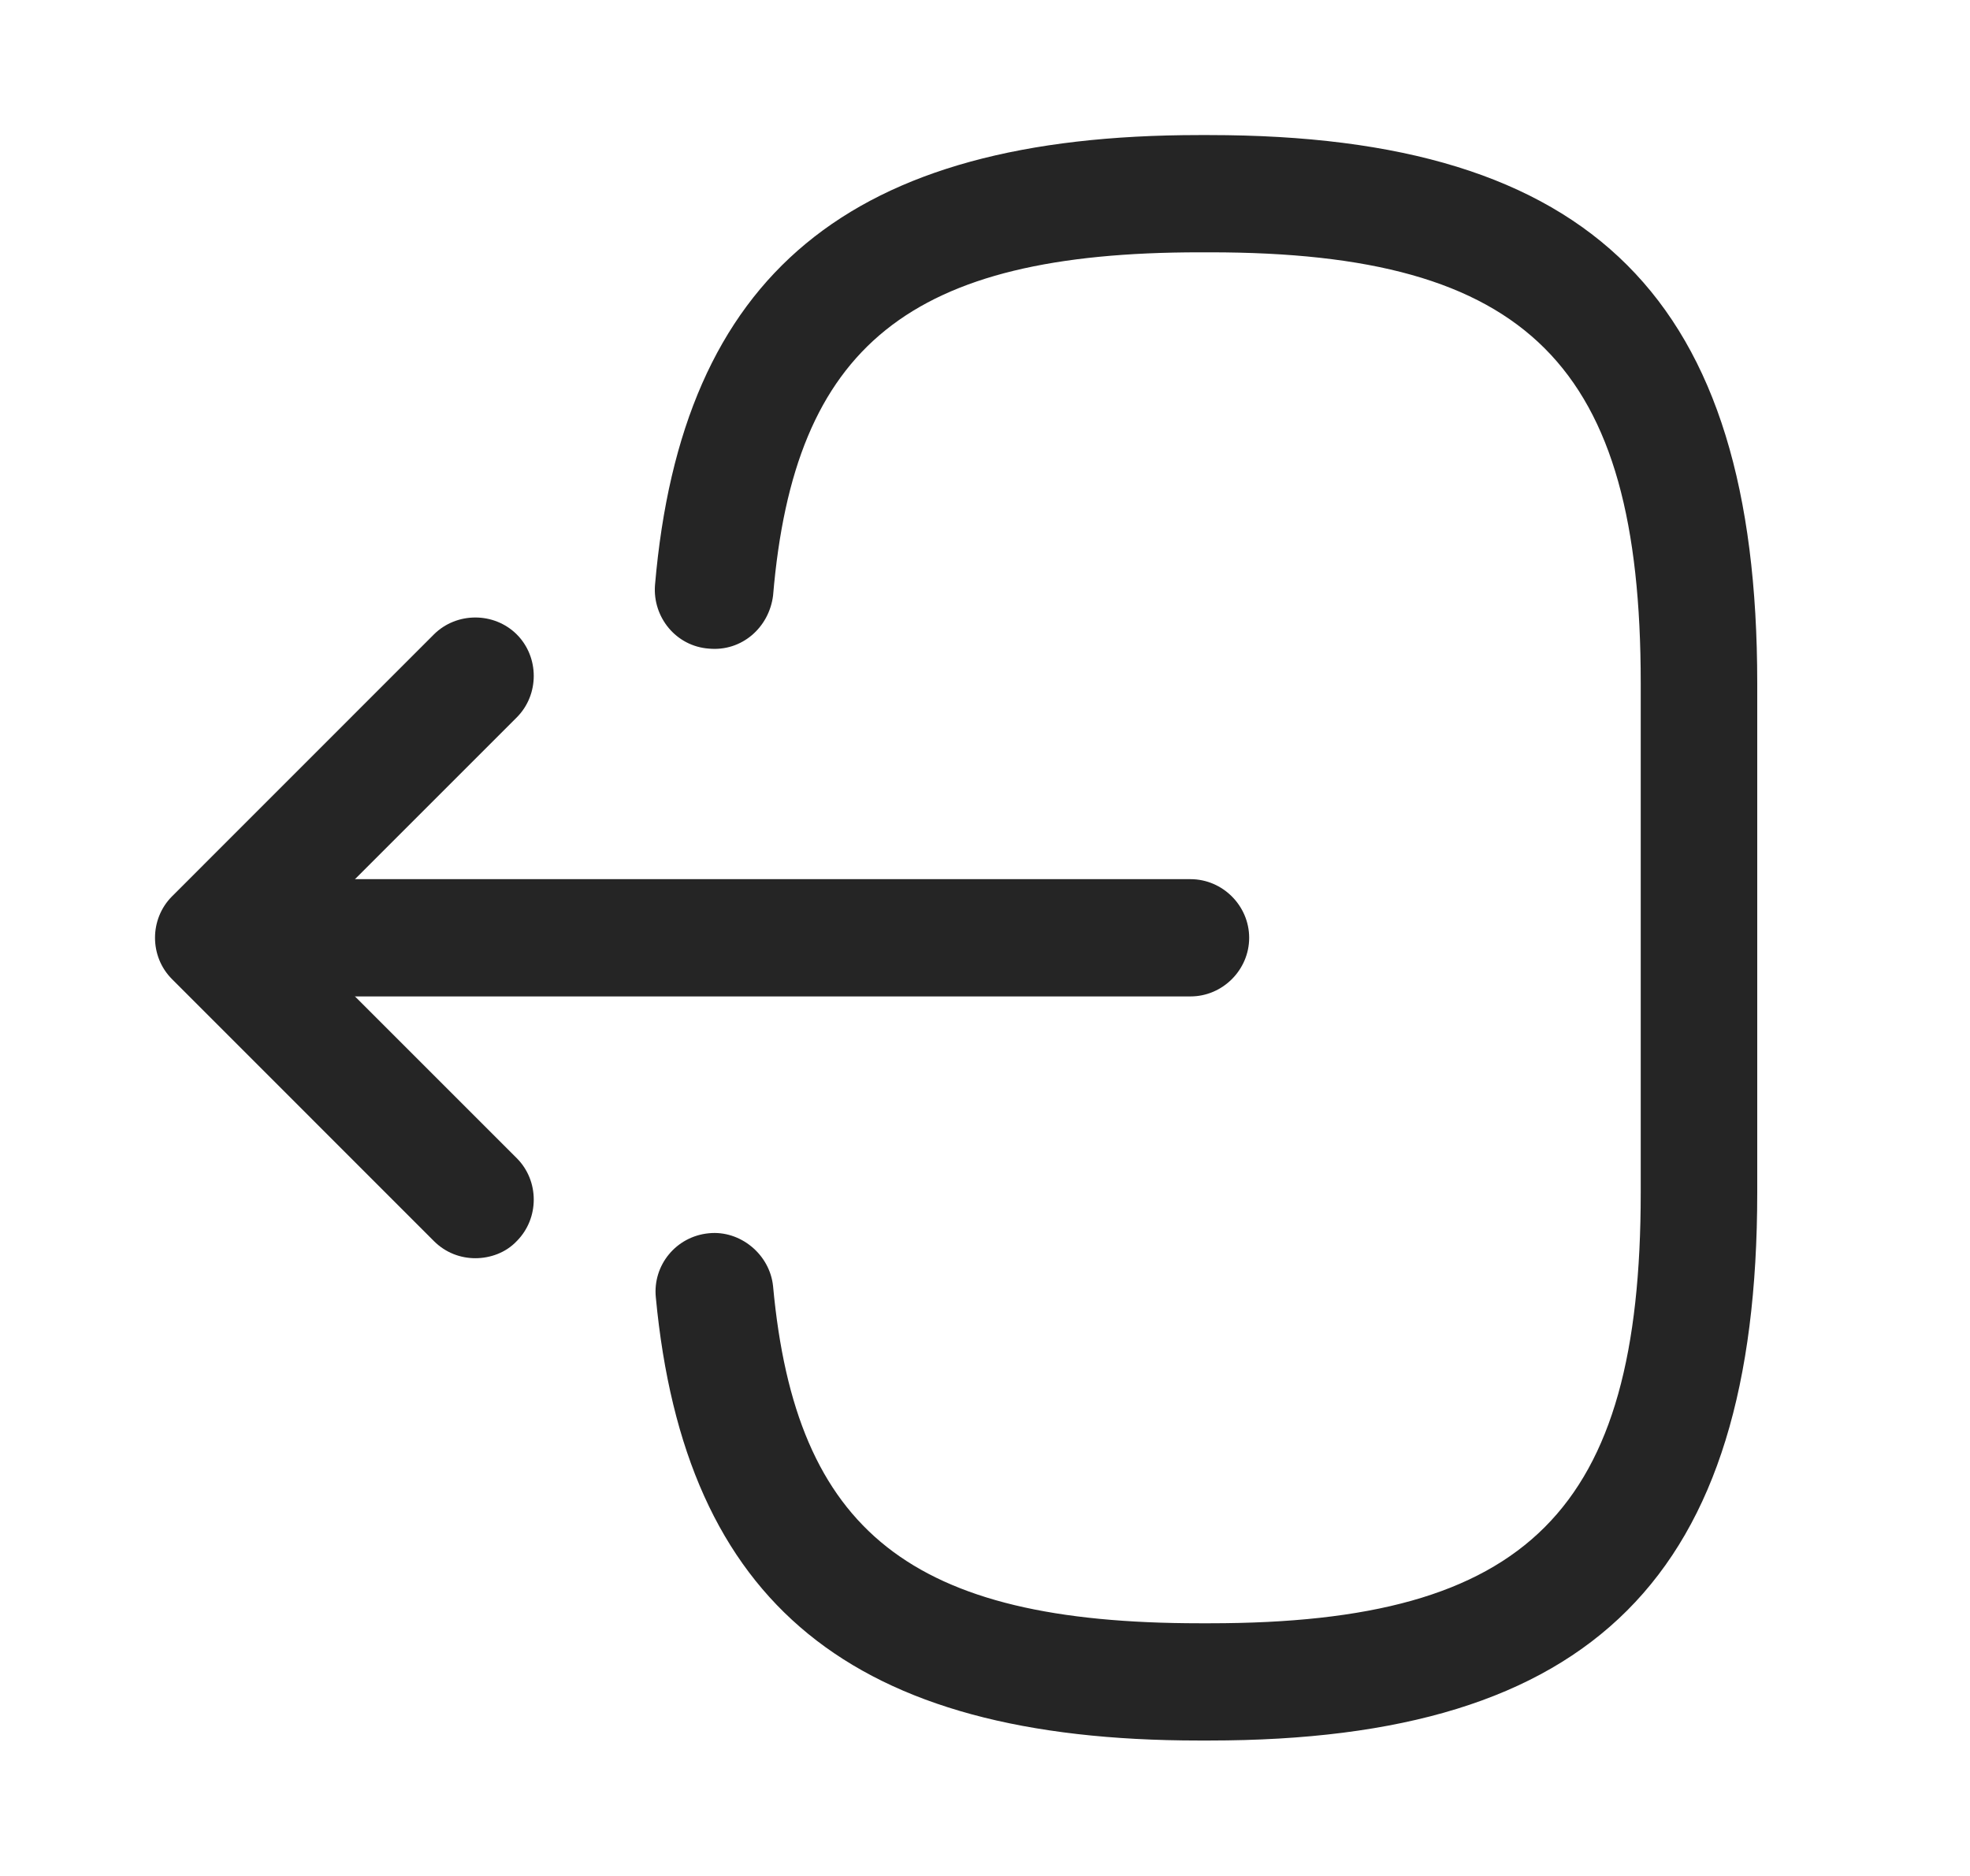 <svg width="21" height="20" viewBox="0 0 21 20" fill="none" xmlns="http://www.w3.org/2000/svg">
<path d="M12.89 18.556H12.782C9.082 18.556 7.299 17.098 6.991 13.831C6.957 13.489 7.207 13.181 7.557 13.148C7.891 13.114 8.207 13.373 8.241 13.714C8.482 16.331 9.715 17.306 12.79 17.306H12.899C16.29 17.306 17.49 16.106 17.49 12.714V7.281C17.49 3.89 16.29 2.69 12.899 2.69H12.79C9.699 2.69 8.466 3.681 8.241 6.348C8.199 6.69 7.907 6.948 7.557 6.915C7.207 6.89 6.957 6.581 6.982 6.24C7.266 2.923 9.057 1.44 12.782 1.44H12.89C16.982 1.44 18.732 3.19 18.732 7.281V12.714C18.732 16.806 16.982 18.556 12.89 18.556Z" fill="#252525"/>
<path d="M12.691 10.623H3.208C2.866 10.623 2.583 10.34 2.583 9.998C2.583 9.656 2.866 9.373 3.208 9.373H12.691C13.033 9.373 13.316 9.656 13.316 9.998C13.316 10.34 13.033 10.623 12.691 10.623Z" fill="#252525"/>
<path d="M5.067 13.414C4.909 13.414 4.75 13.356 4.625 13.231L1.834 10.439C1.592 10.198 1.592 9.798 1.834 9.556L4.625 6.764C4.867 6.523 5.267 6.523 5.509 6.764C5.75 7.006 5.75 7.406 5.509 7.648L3.159 9.998L5.509 12.348C5.75 12.589 5.75 12.989 5.509 13.231C5.392 13.356 5.225 13.414 5.067 13.414Z" fill="#252525"/>
</svg>
